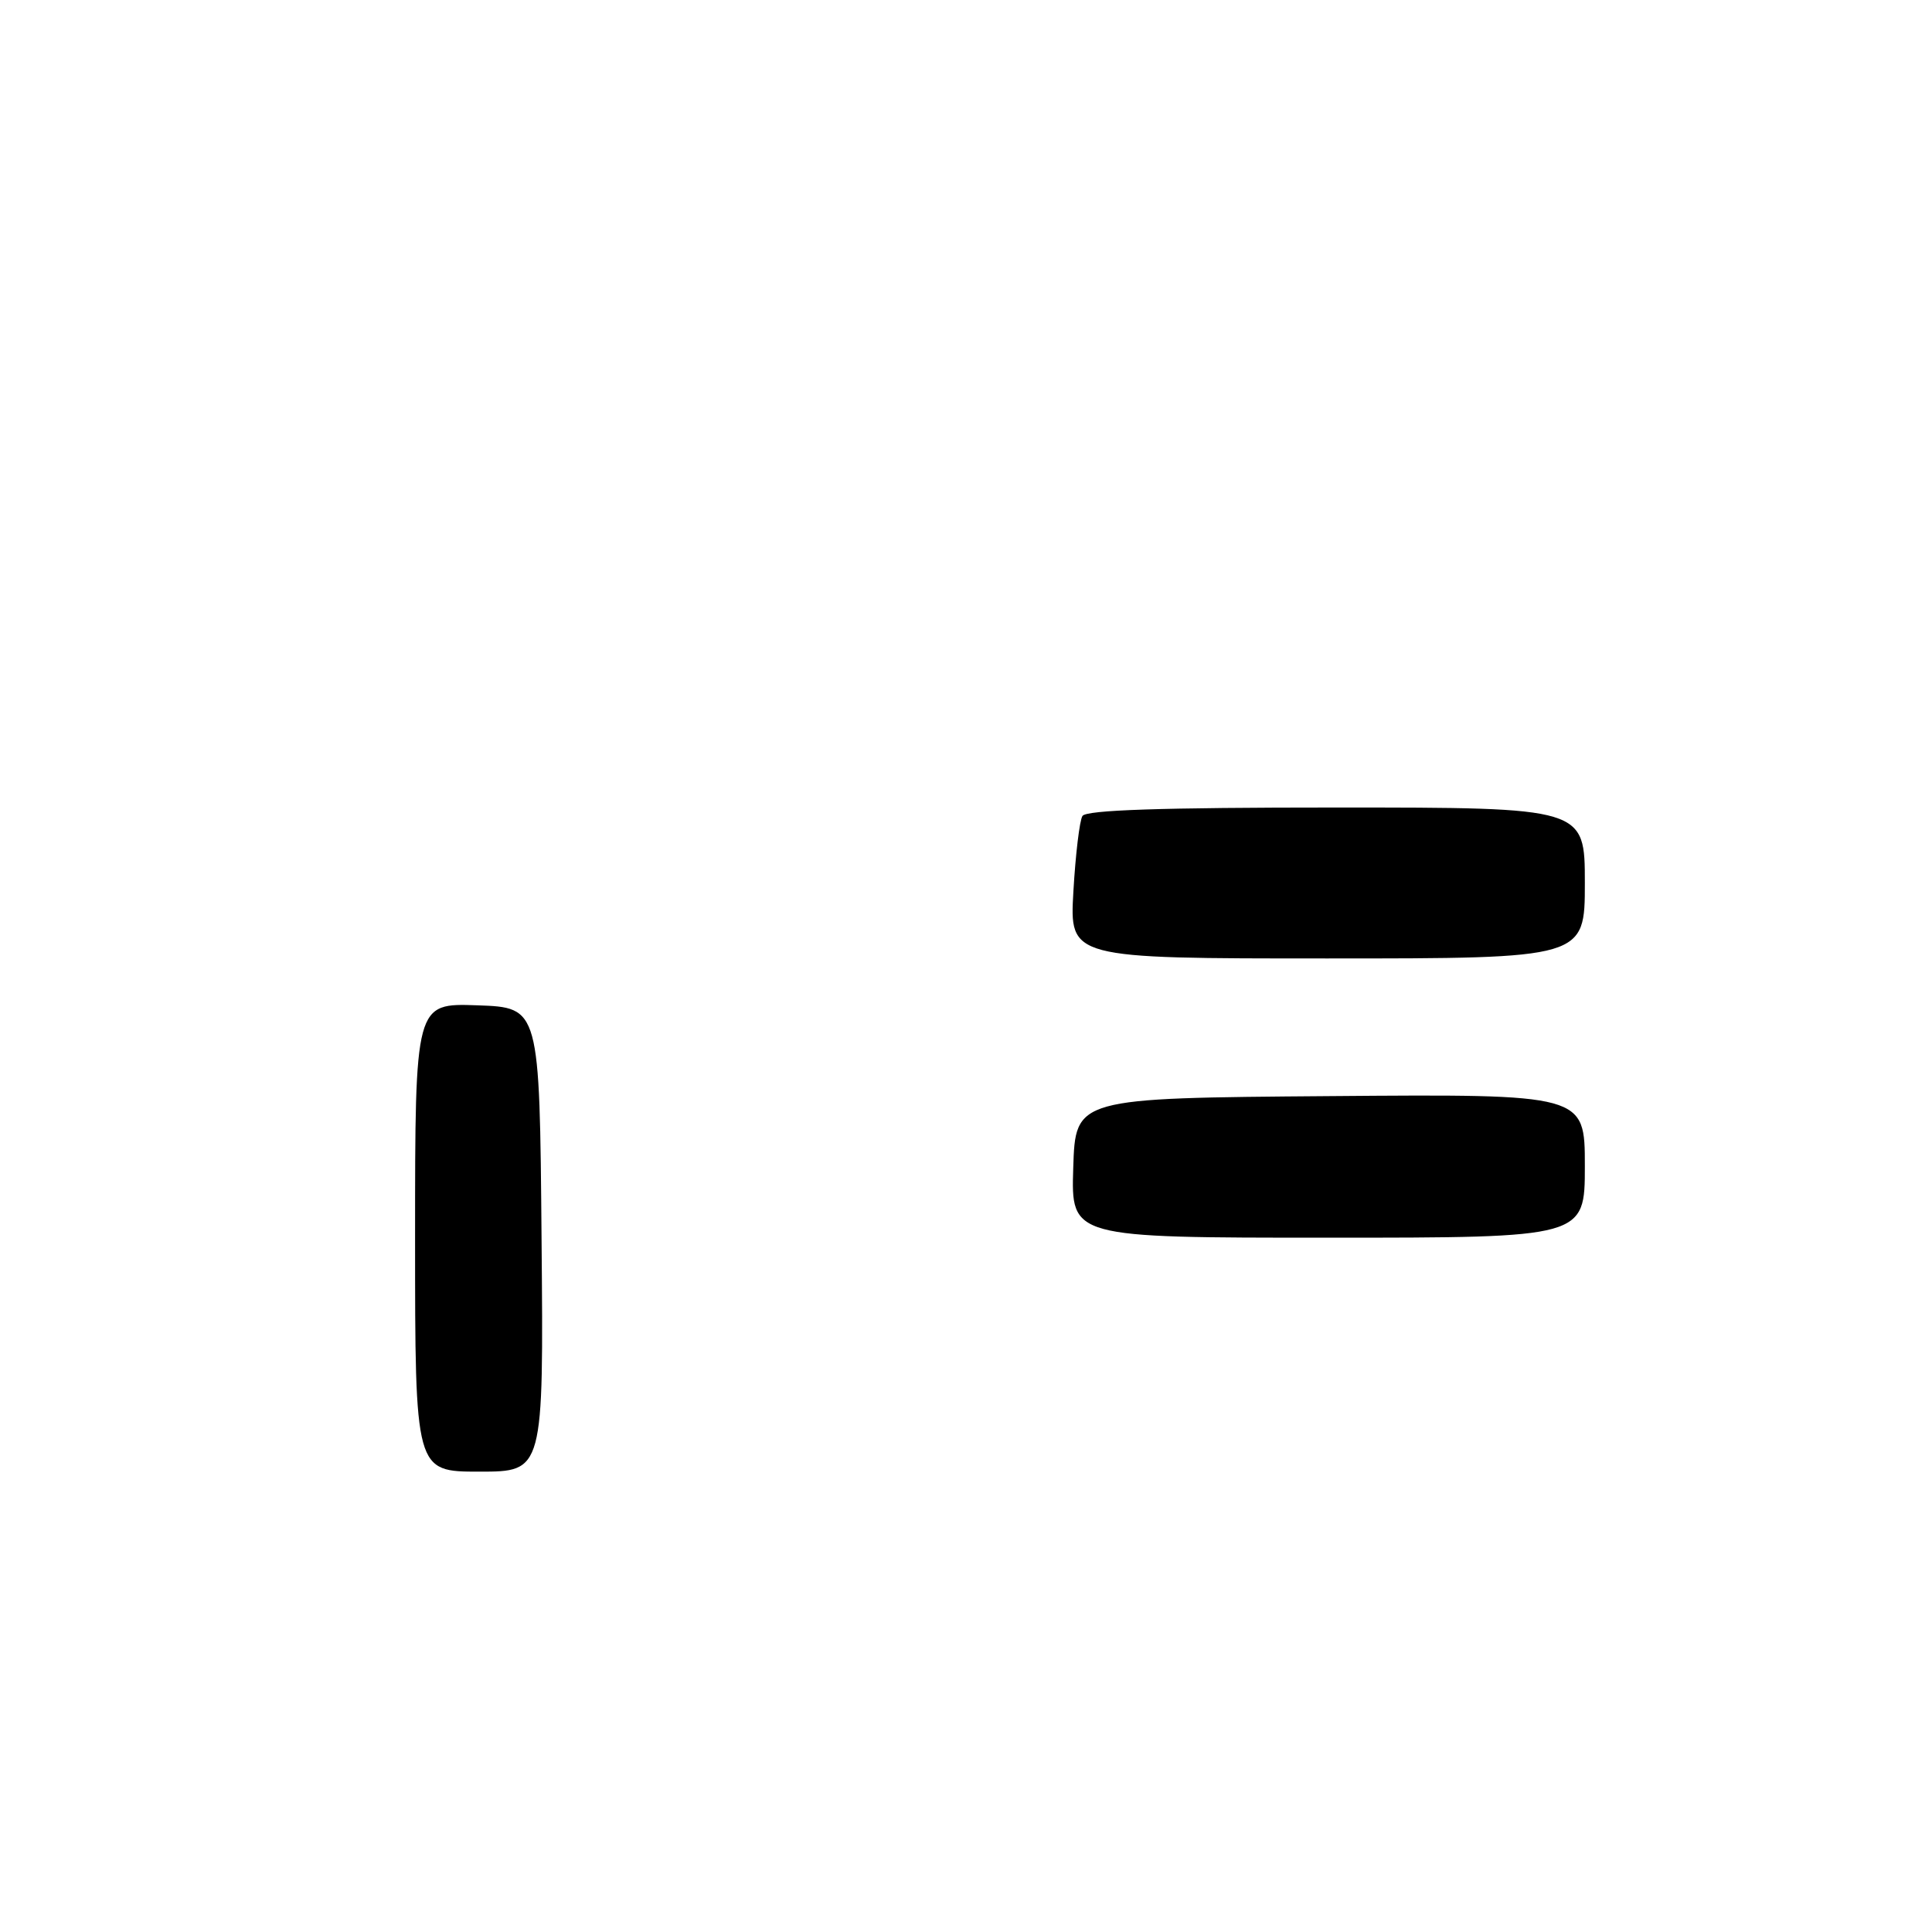 <?xml version="1.0" encoding="UTF-8" standalone="no"?>
<!DOCTYPE svg PUBLIC "-//W3C//DTD SVG 1.1//EN" "http://www.w3.org/Graphics/SVG/1.1/DTD/svg11.dtd" >
<svg xmlns="http://www.w3.org/2000/svg" xmlns:xlink="http://www.w3.org/1999/xlink" version="1.1" viewBox="0 0 256 256">
 <g >
 <path fill="currentColor"
d=" M 55.00 163.96 C 55.00 132.92 55.00 132.92 63.25 133.21 C 71.50 133.50 71.50 133.50 71.76 164.25 C 72.03 195.00 72.03 195.00 63.51 195.00 C 55.00 195.00 55.00 195.00 55.00 163.96 Z  M 142.21 154.75 C 142.50 145.50 142.50 145.50 176.25 145.24 C 210.00 144.97 210.00 144.97 210.00 154.49 C 210.00 164.00 210.00 164.00 175.96 164.00 C 141.92 164.00 141.92 164.00 142.21 154.75 Z  M 142.23 118.12 C 142.51 113.23 143.05 108.73 143.43 108.12 C 143.91 107.33 153.85 107.00 177.06 107.00 C 210.00 107.00 210.00 107.00 210.00 117.00 C 210.00 127.00 210.00 127.00 175.86 127.00 C 141.72 127.00 141.72 127.00 142.23 118.12 Z "/>
</g>
</svg>